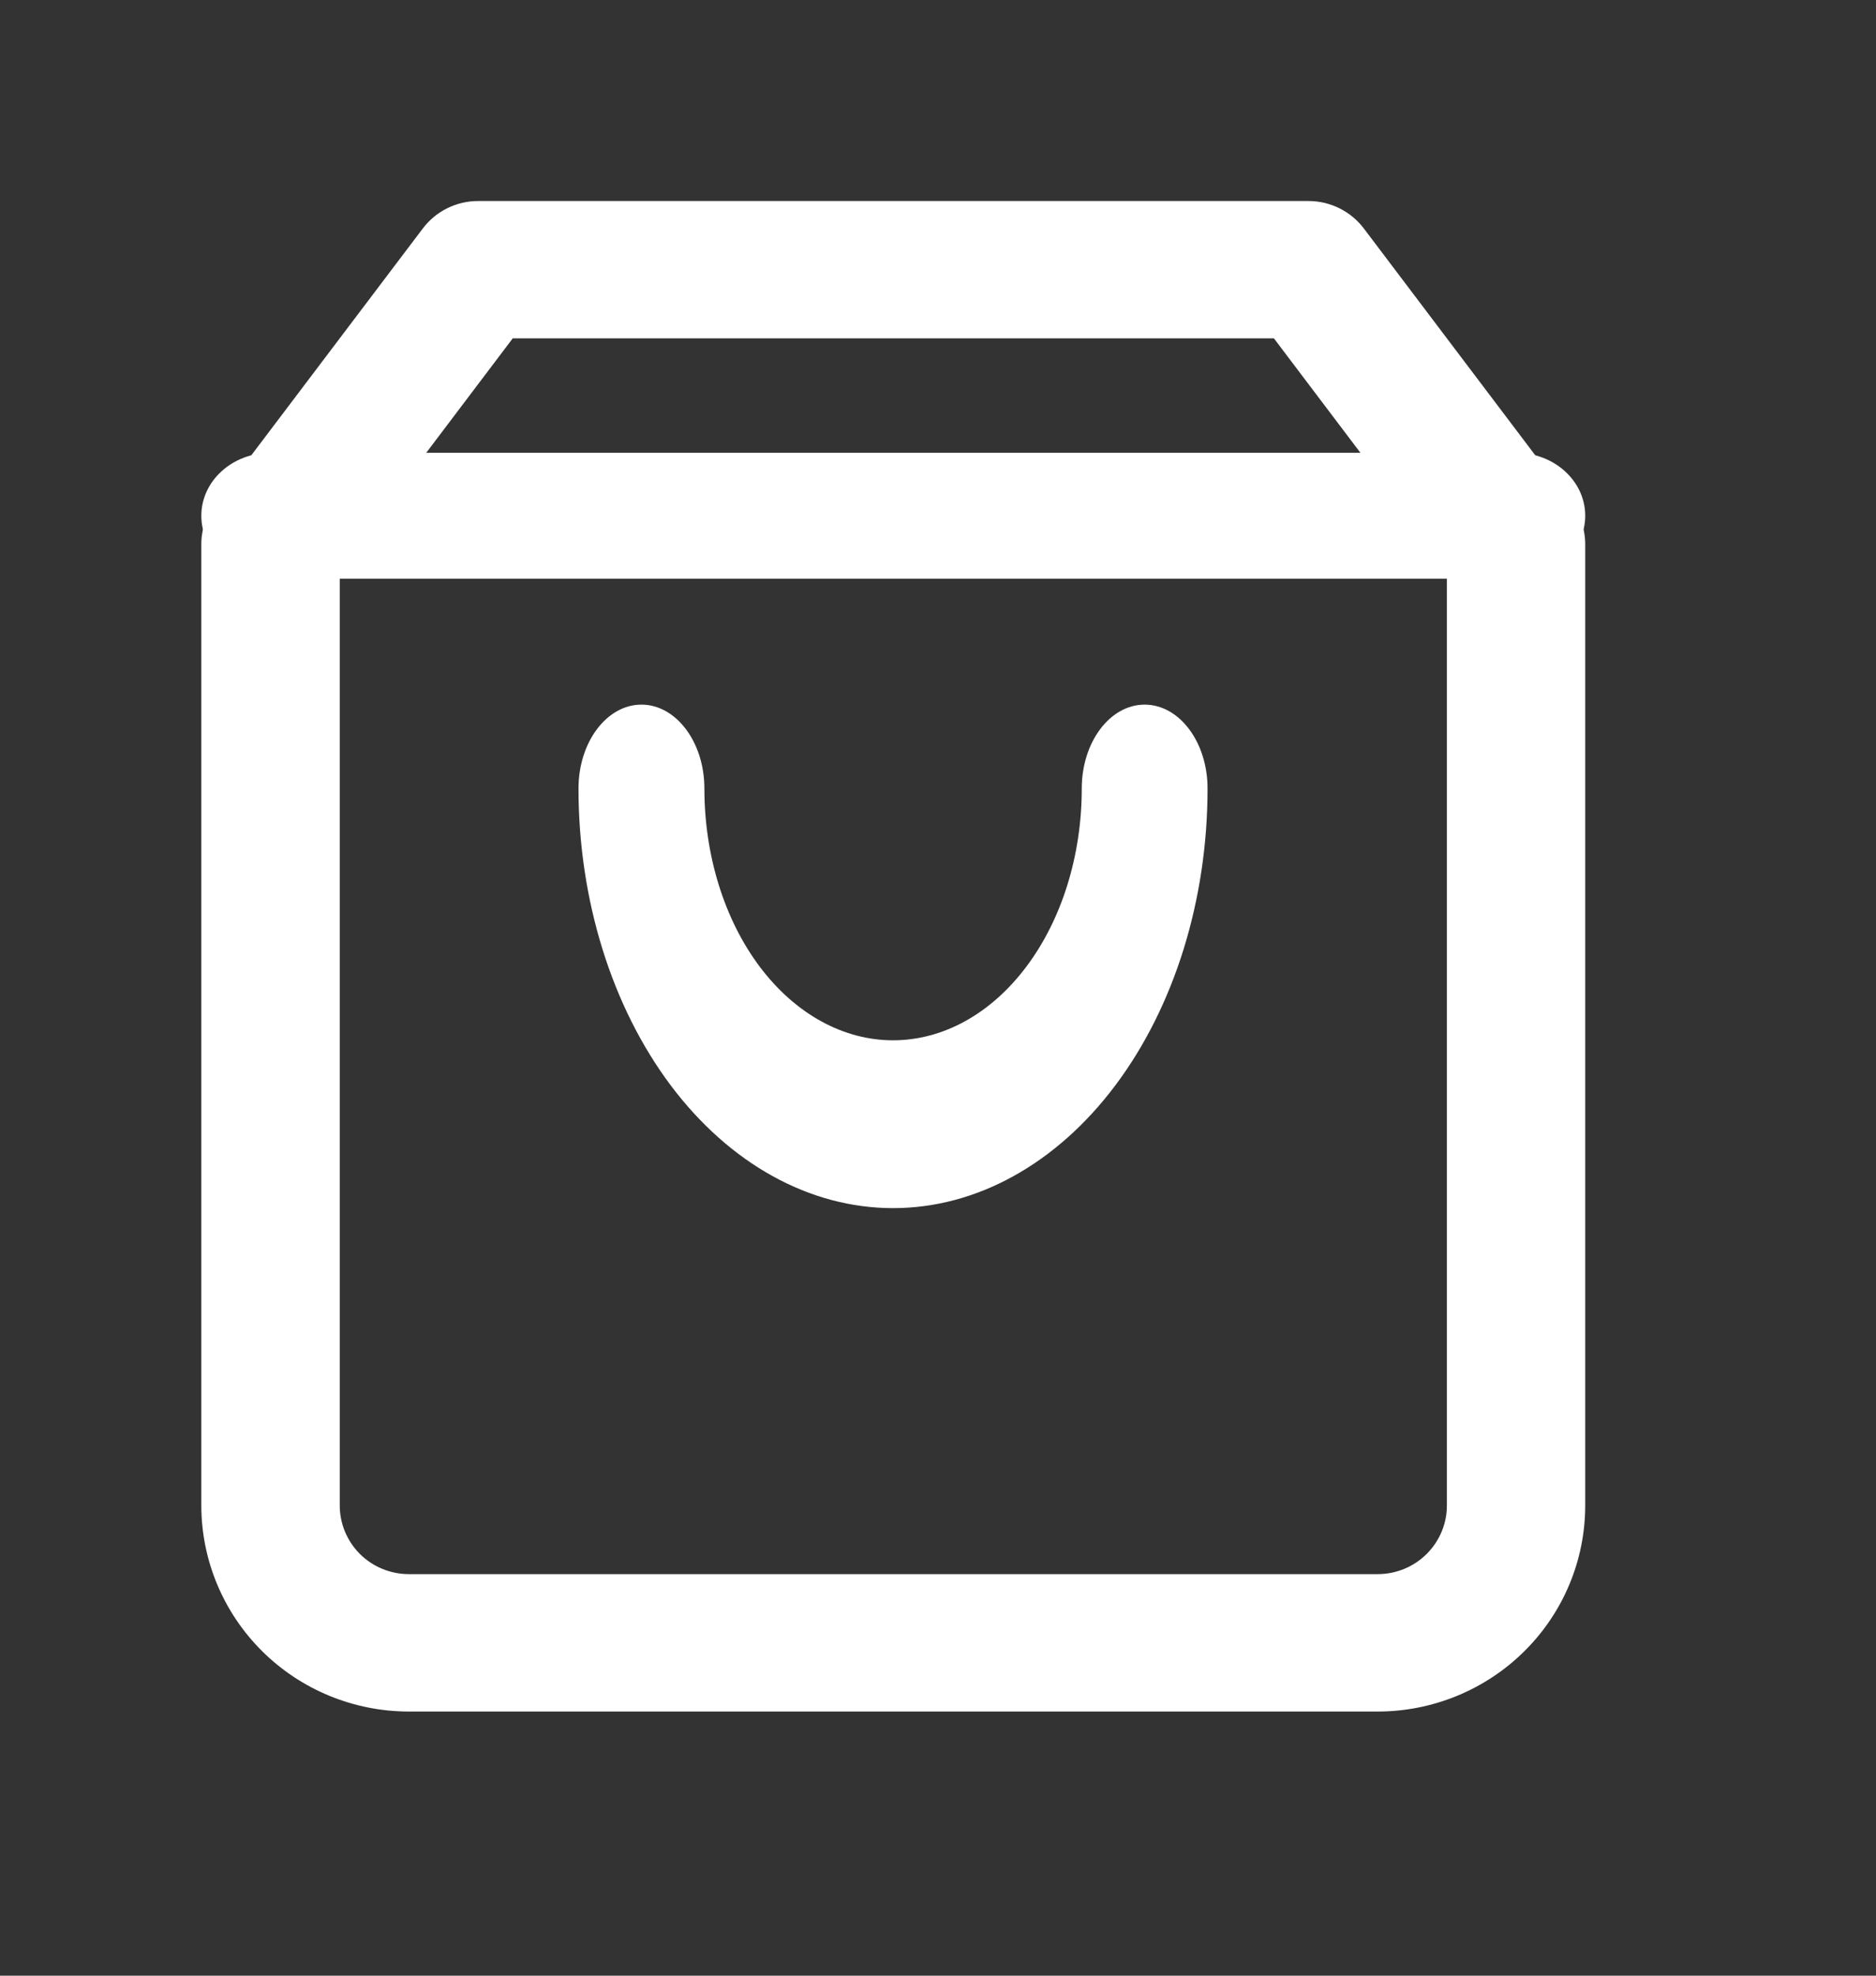 <svg width="19" height="20" viewBox="0 0 19 20" fill="none" xmlns="http://www.w3.org/2000/svg">
<rect x="0" y="0" width="19" height="20" fill="#333333" stroke="none"/>
<g id="li:shopping-bag">
<path id="Vector (Stroke)" fill-rule="evenodd" clip-rule="evenodd" d="M4.282 2.313C4.414 2.138 4.622 2.035 4.842 2.035H13.252C13.473 2.035 13.68 2.138 13.813 2.313L15.915 5.093C16.006 5.214 16.055 5.36 16.055 5.51V15.24C16.055 15.793 15.834 16.324 15.439 16.715C15.045 17.106 14.51 17.326 13.953 17.326H4.141C3.584 17.326 3.049 17.106 2.655 16.715C2.261 16.324 2.039 15.793 2.039 15.24V5.51C2.039 5.36 2.088 5.214 2.179 5.093L4.282 2.313ZM5.193 3.425L3.441 5.742V15.24C3.441 15.425 3.515 15.601 3.646 15.732C3.777 15.862 3.956 15.935 4.141 15.935H13.953C14.139 15.935 14.317 15.862 14.448 15.732C14.58 15.601 14.654 15.425 14.654 15.24V5.742L12.902 3.425H5.193Z" fill="white"/>
<path id="Vector (Stroke)_2" fill-rule="evenodd" clip-rule="evenodd" d="M2.039 5.221C2.039 4.869 2.353 4.584 2.74 4.584H15.354C15.741 4.584 16.055 4.869 16.055 5.221C16.055 5.573 15.741 5.858 15.354 5.858H2.74C2.353 5.858 2.039 5.573 2.039 5.221Z" fill="white"/>
<path id="Vector (Stroke)_3" fill-rule="evenodd" clip-rule="evenodd" d="M6.496 7.133C6.848 7.133 7.134 7.513 7.134 7.982C7.134 8.658 7.335 9.306 7.693 9.784C8.052 10.262 8.538 10.531 9.045 10.531C9.552 10.531 10.038 10.262 10.396 9.784C10.755 9.306 10.956 8.658 10.956 7.982C10.956 7.513 11.241 7.133 11.593 7.133C11.945 7.133 12.23 7.513 12.23 7.982C12.23 9.109 11.895 10.189 11.297 10.986C10.7 11.782 9.89 12.23 9.045 12.23C8.2 12.23 7.39 11.782 6.792 10.986C6.195 10.189 5.859 9.109 5.859 7.982C5.859 7.513 6.145 7.133 6.496 7.133Z" fill="white"/>
</g>
</svg>
